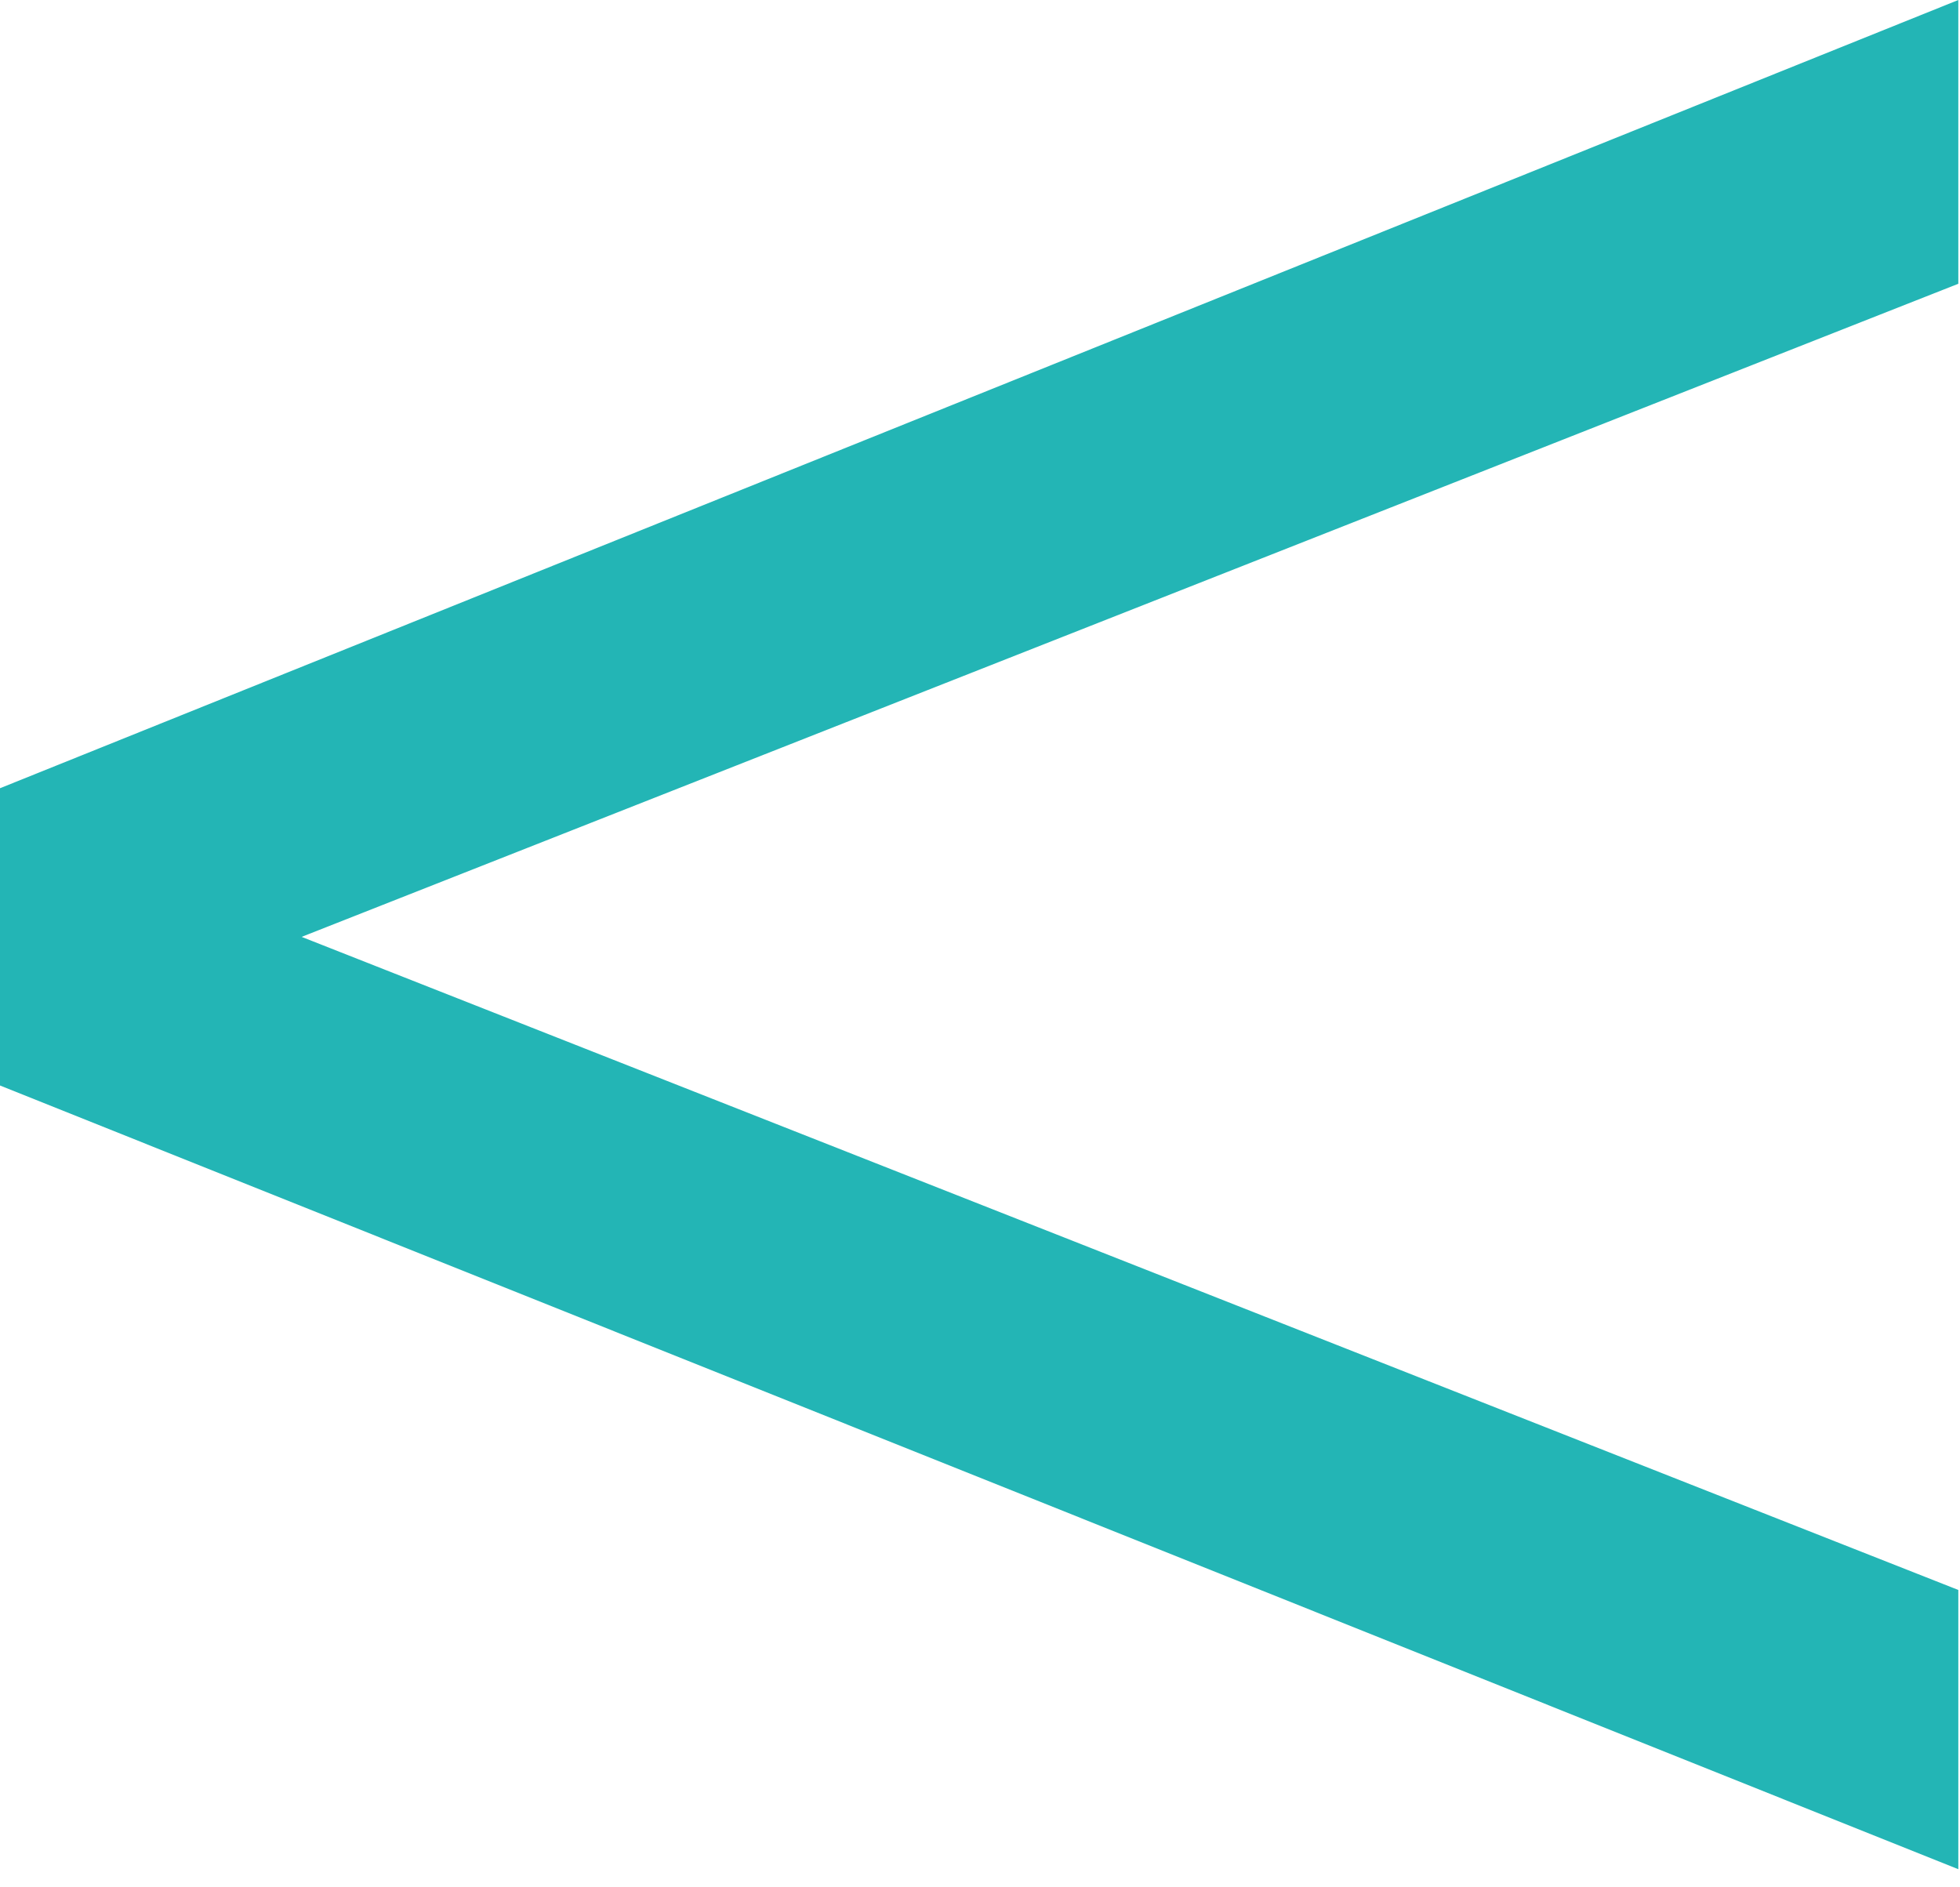 <svg width="107" height="103" viewBox="0 0 107 103" fill="none" xmlns="http://www.w3.org/2000/svg">
    <path d="M106.908 15.492L16.466 51.148L106.908 86.803V102.049L0 59.262V43.033L106.908 0V15.492Z" fill="#23B5B5"/>
</svg>
